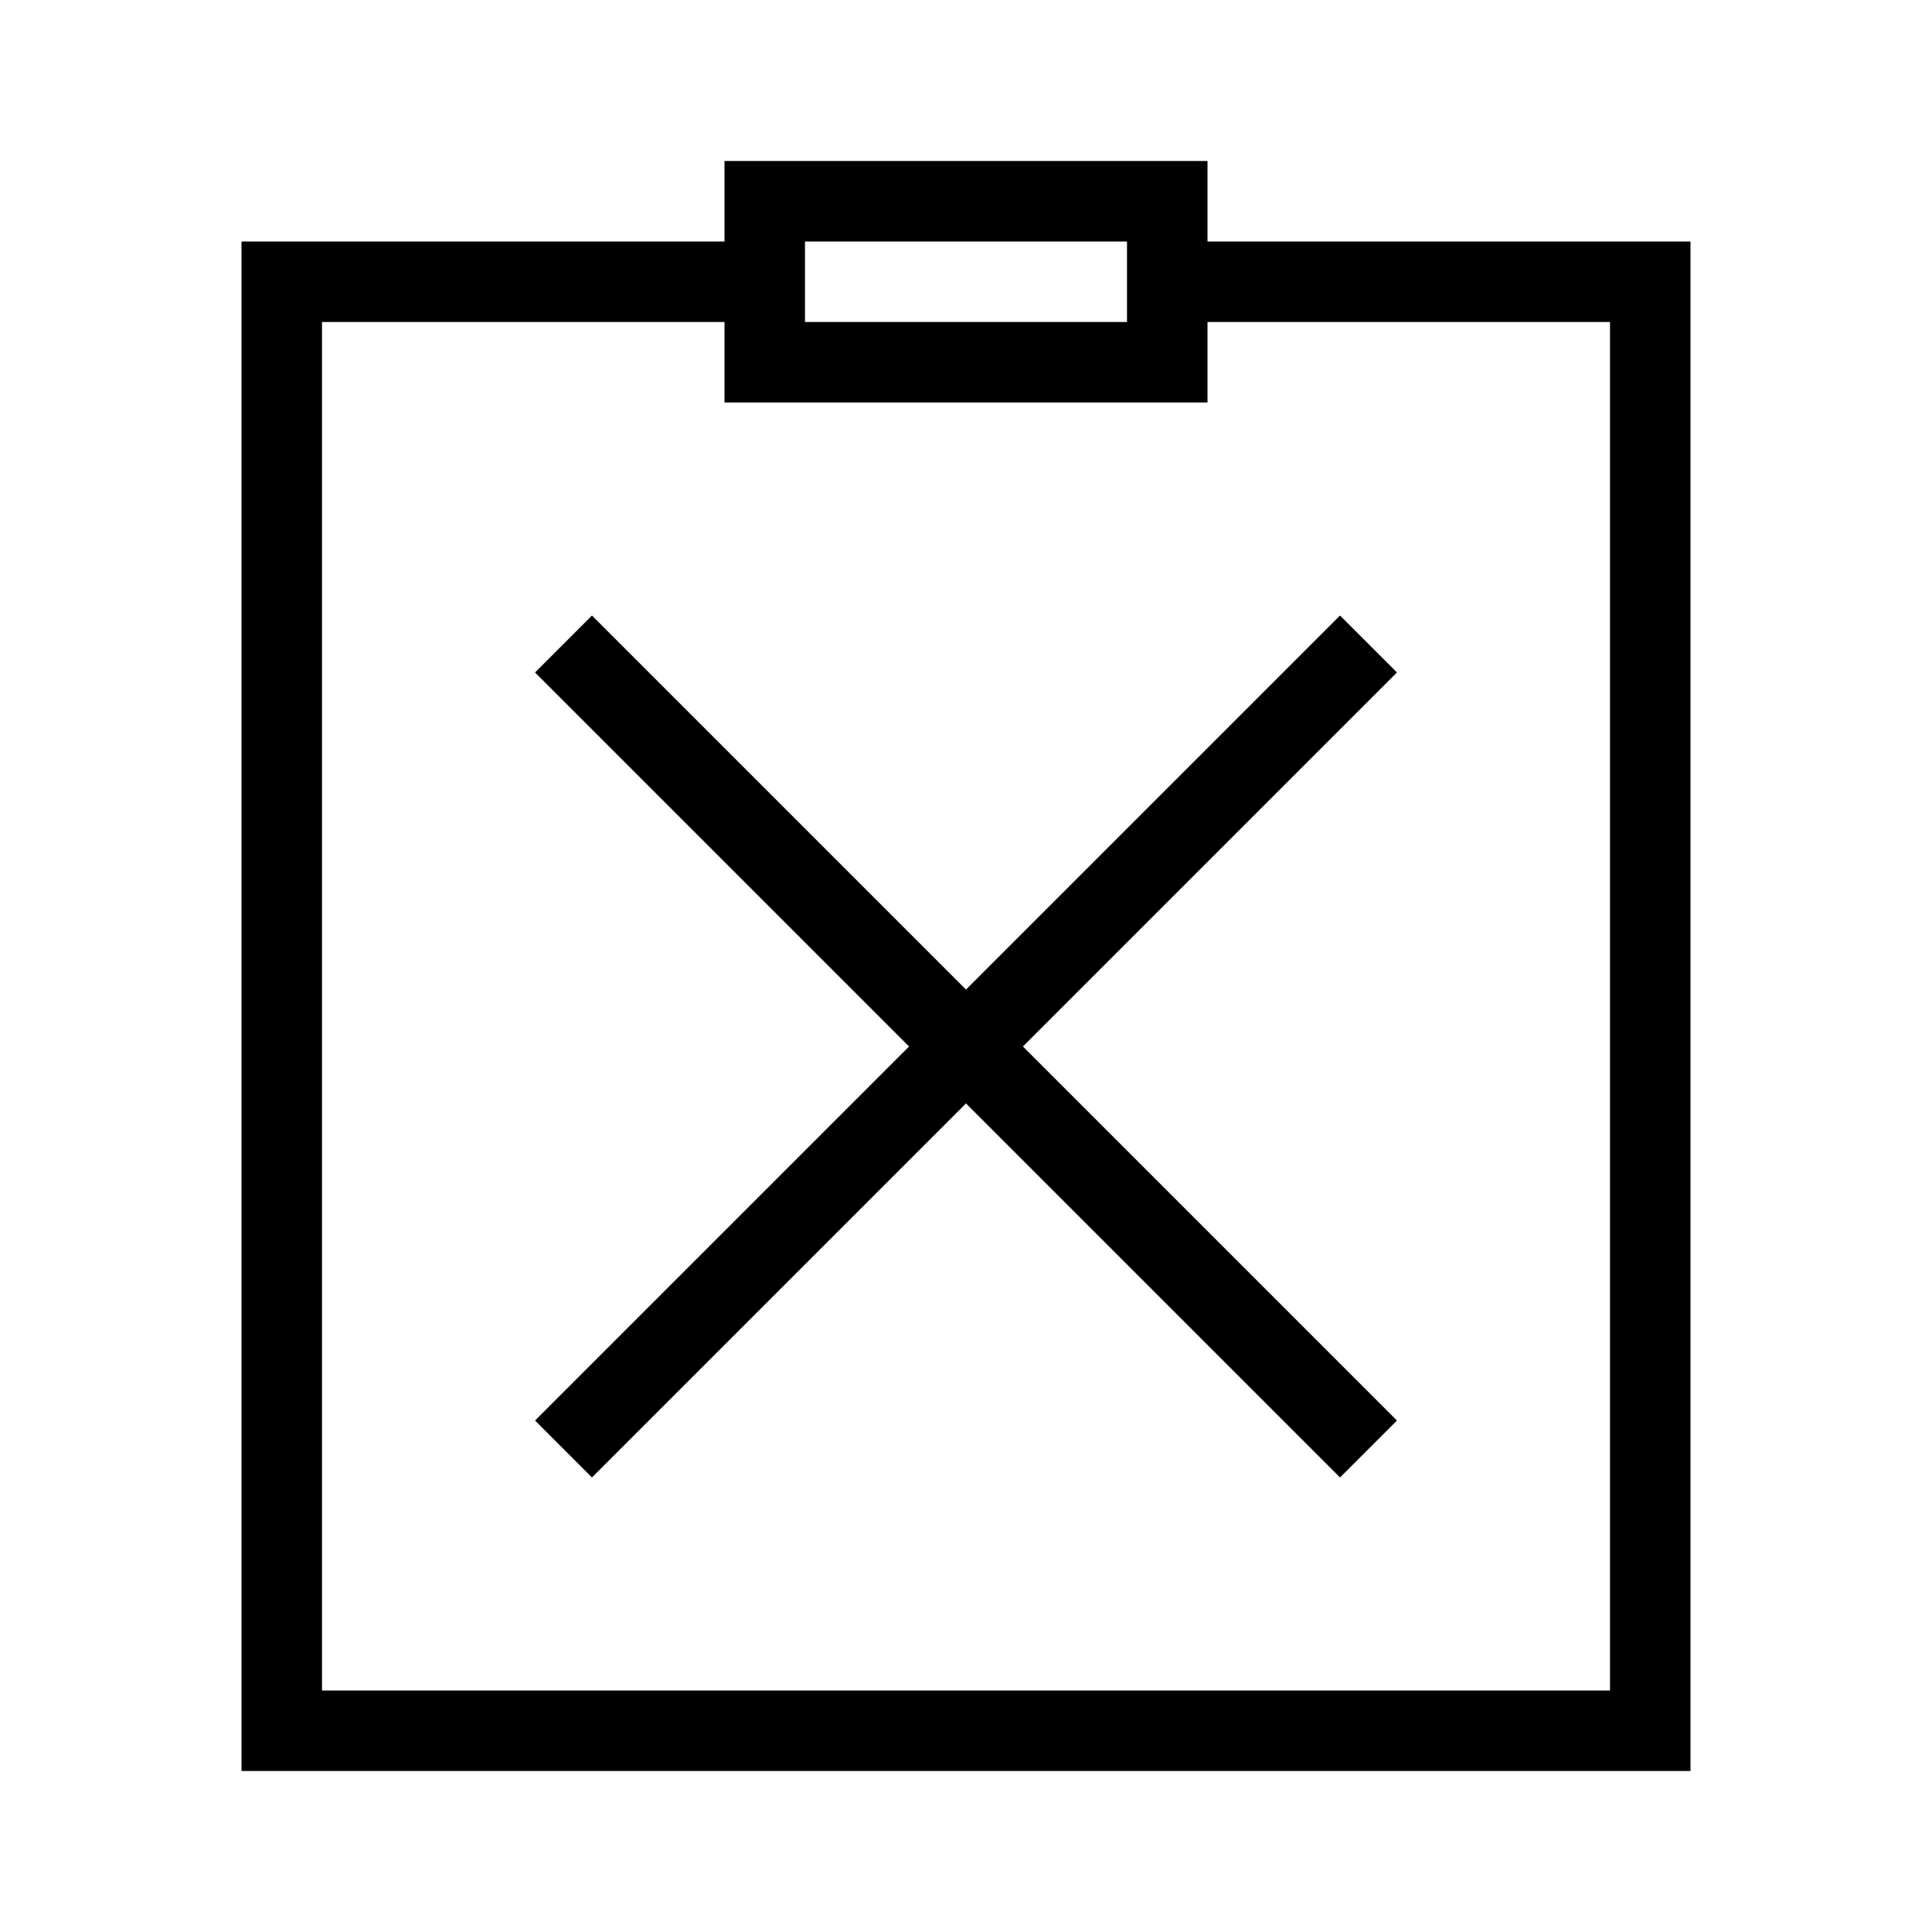 <svg xmlns="http://www.w3.org/2000/svg" width="48" height="48" viewBox="0 0 48 48">
  <path fill="none" stroke="#000" stroke-width="2" d="M7,7 L7,43 L41,43 L41,7 L29,7 L29,5 L19,5 L19,7 L7,7 Z M29,7 L29,9 L19,9 L19,7 M14,36 L34,16 M34,36 L14,16"/>
</svg>
